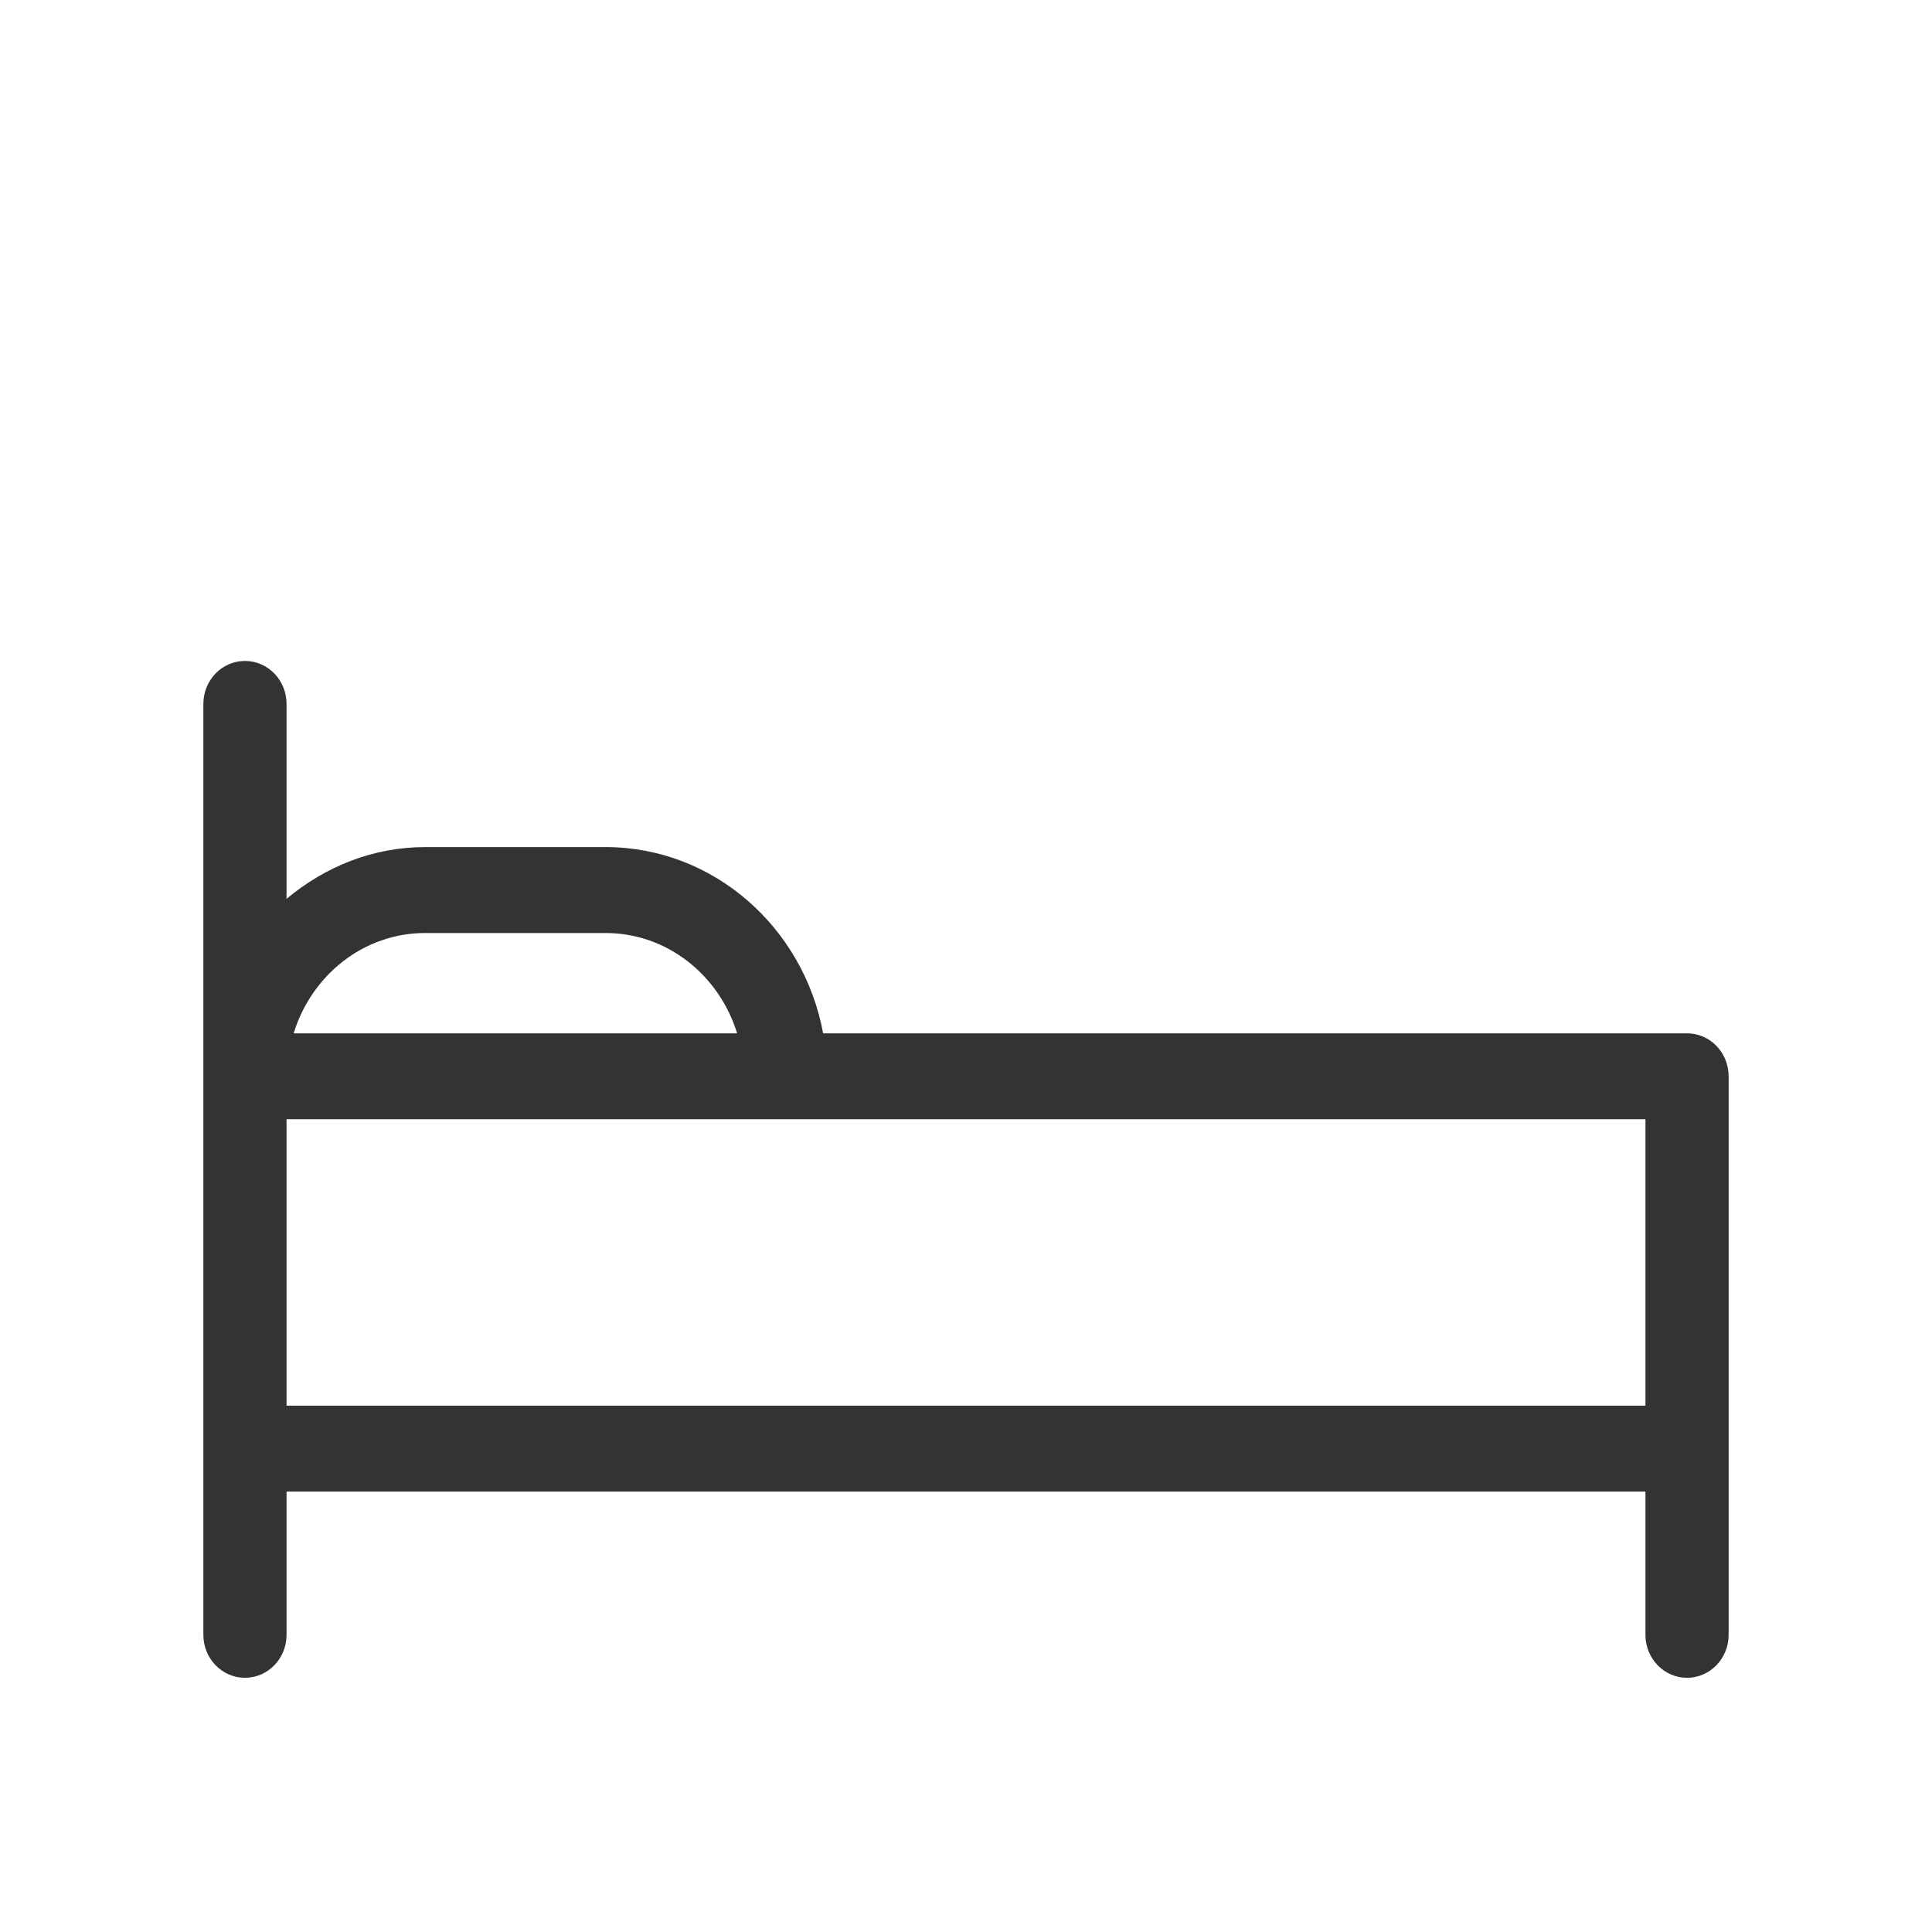 <?xml version="1.0" encoding="UTF-8"?>
<svg width="38px" height="38px" viewBox="0 0 38 38" version="1.1" xmlns="http://www.w3.org/2000/svg" xmlns:xlink="http://www.w3.org/1999/xlink">
    <!-- Generator: Sketch 49.3 (51167) - http://www.bohemiancoding.com/sketch -->
    <title>Custom Icon / Bed</title>
    <desc>Created with Sketch.</desc>
    <defs></defs>
    <g id="Custom-Icon-/-Bed" stroke="none" stroke-width="1" fill="none" fill-rule="evenodd">
        <g id="bed" transform="translate(4, 13)" fill="#333333" fill-rule="nonzero">
            <path d="M29.182,7.324 L12.19,7.324 C11.805,5.241 10.035,3.661 7.909,3.661 L4.364,3.661 C3.327,3.661 2.386,4.052 1.636,4.679 L1.636,0.845 C1.636,0.378 1.27,0 0.818,0 C0.366,0 0,0.378 0,0.845 L0,8.169 L0,15.493 L0,19.155 C0,19.622 0.366,20 0.818,20 C1.27,20 1.636,19.622 1.636,19.155 L1.636,16.338 L28.364,16.338 L28.364,19.155 C28.364,19.622 28.73,20 29.182,20 C29.634,20 30,19.622 30,19.155 L30,15.493 L30,8.169 C30,7.702 29.634,7.324 29.182,7.324 Z M4.364,5.351 L7.909,5.351 C9.126,5.351 10.148,6.184 10.498,7.324 L1.776,7.324 C2.126,6.184 3.147,5.351 4.364,5.351 Z M1.636,9.014 L28.364,9.014 L28.364,14.648 L1.636,14.648 L1.636,9.014 Z" id="Shape"></path>
        </g>
    </g>
</svg>